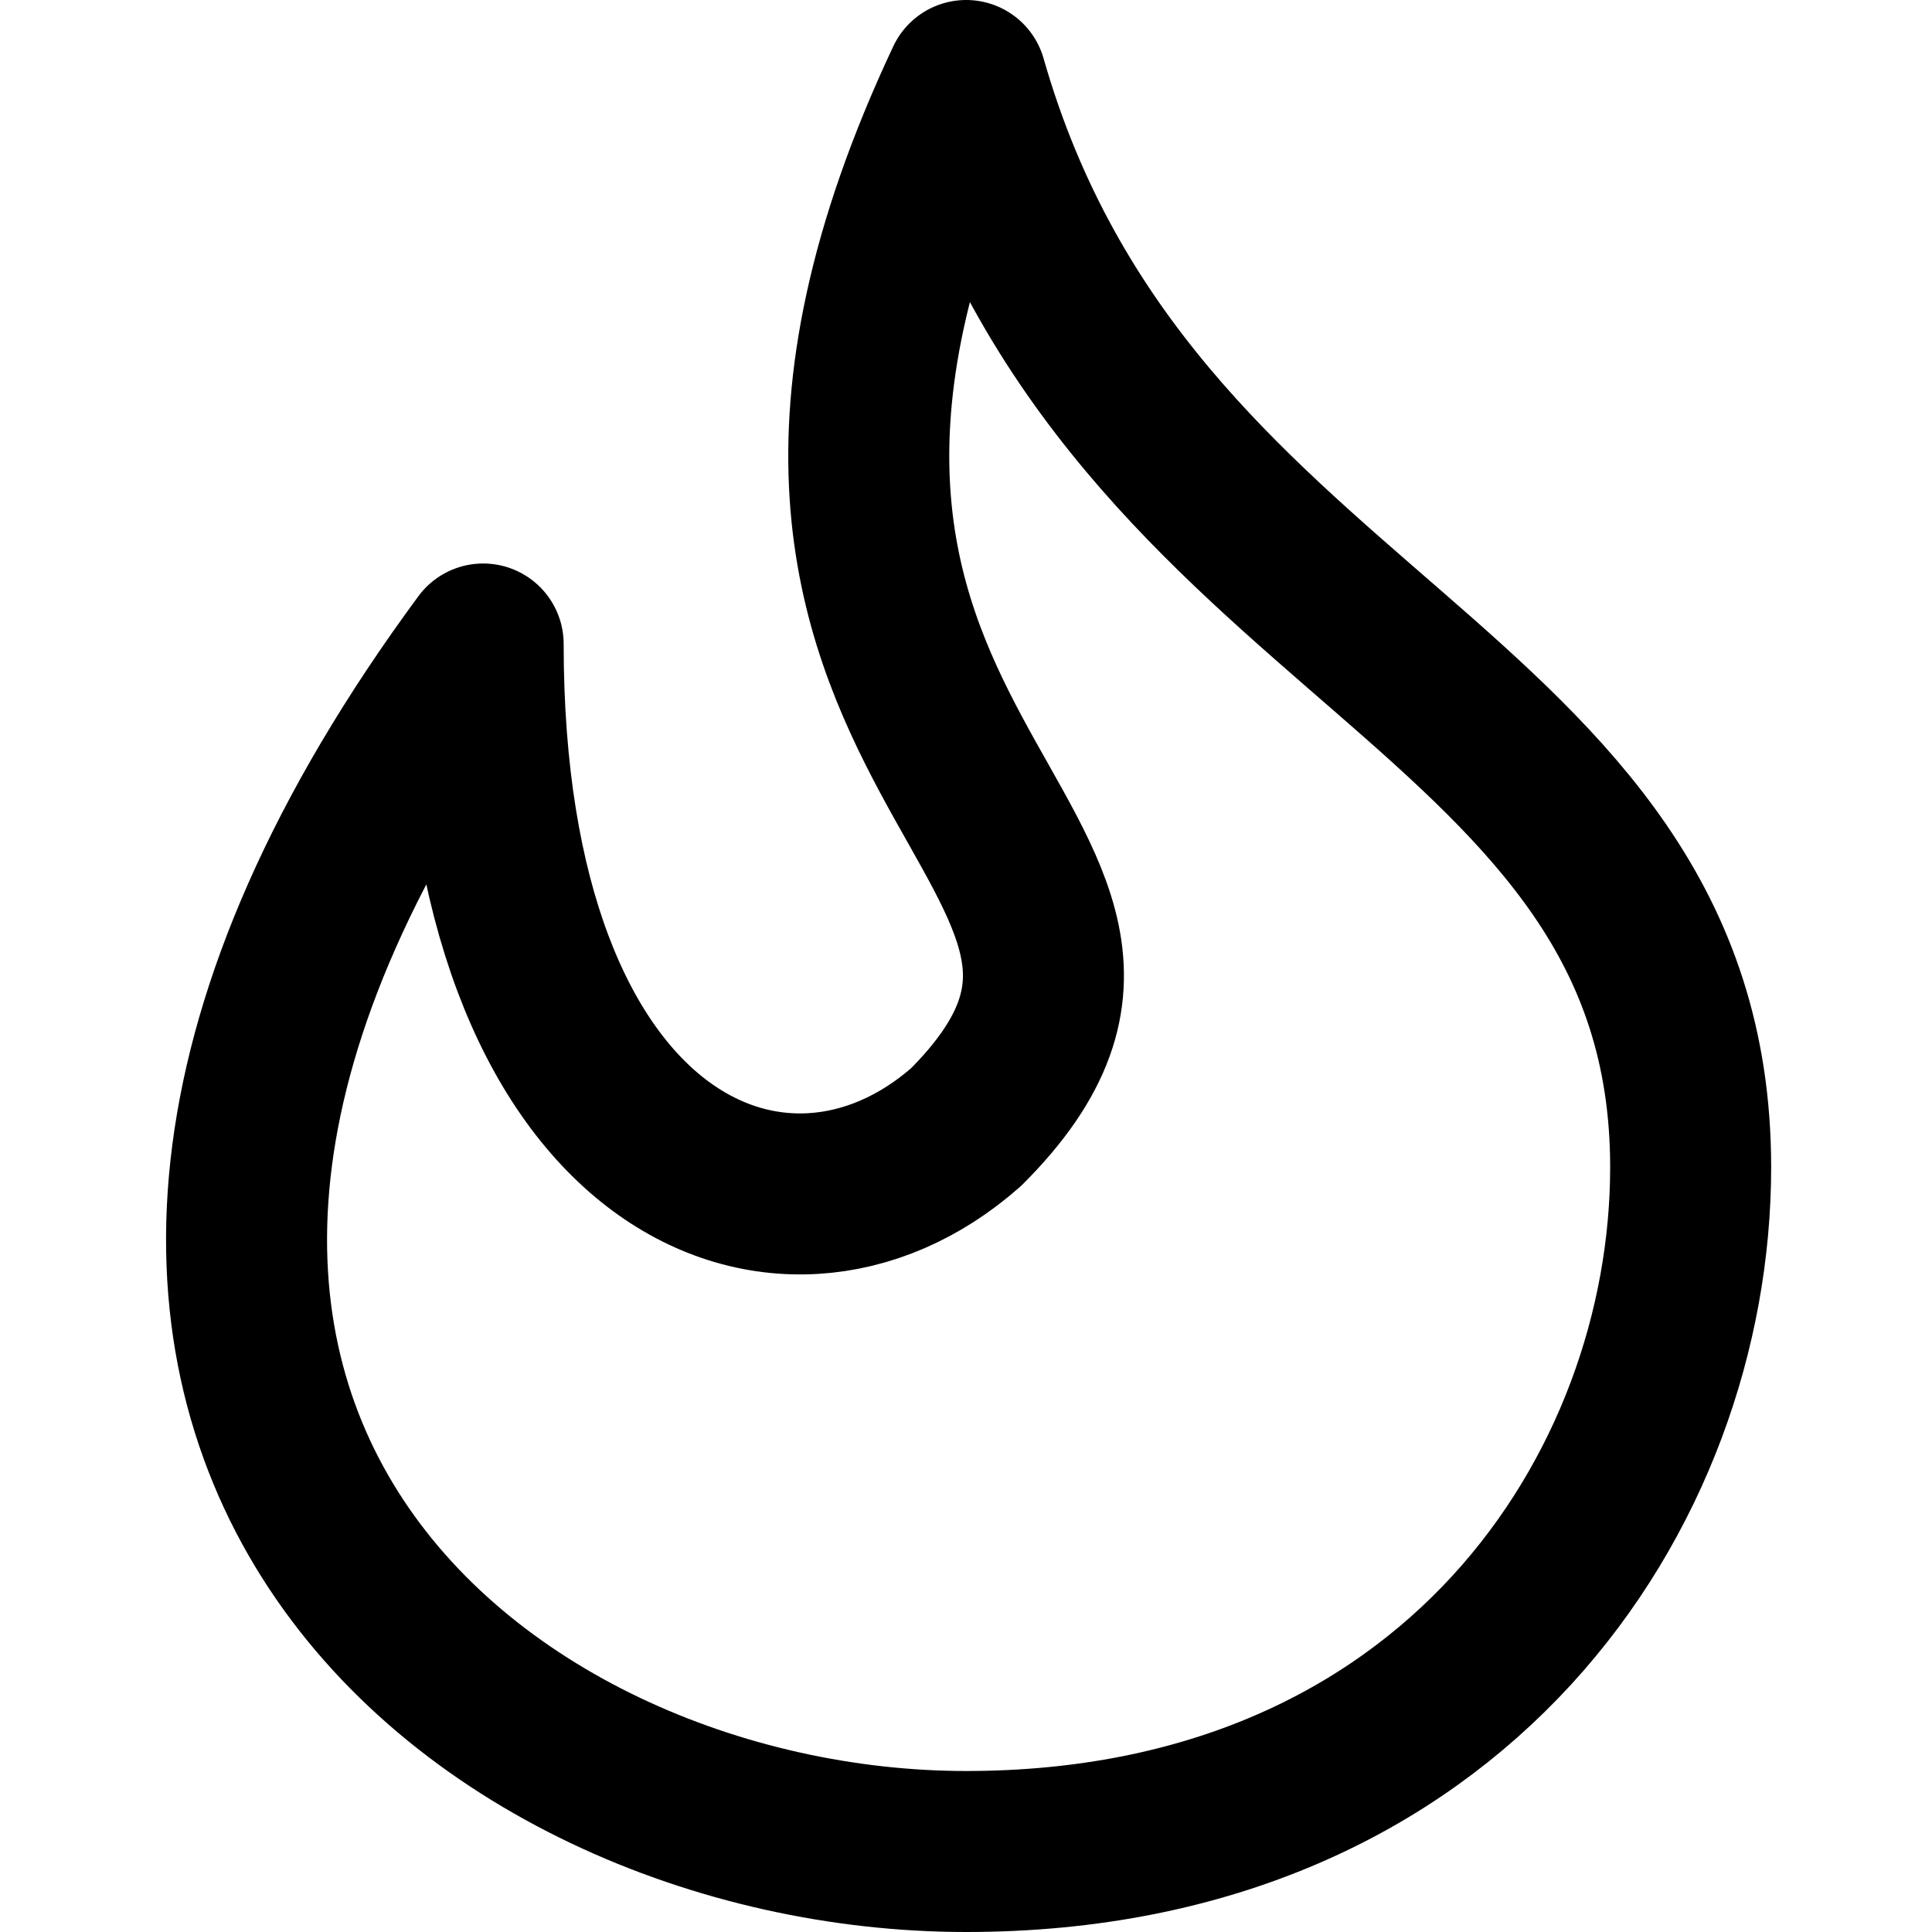 <svg width="24" height="24" viewBox="0 0 24 24" fill="none" xmlns="http://www.w3.org/2000/svg">
    <path d="M21.002 14.5C21.002 18.5 18.077 23 12.002 23C5.927 23 -0.998 17.5 6.002 8C6.002 14.5 9.72 16.015 12.002 14C15.502 10.5 8.002 9.5 12.002 1C14.002 8 21.002 8.425 21.002 14.5Z"
          stroke="currentColor" stroke-width="2" stroke-linejoin="round"/>
</svg>
